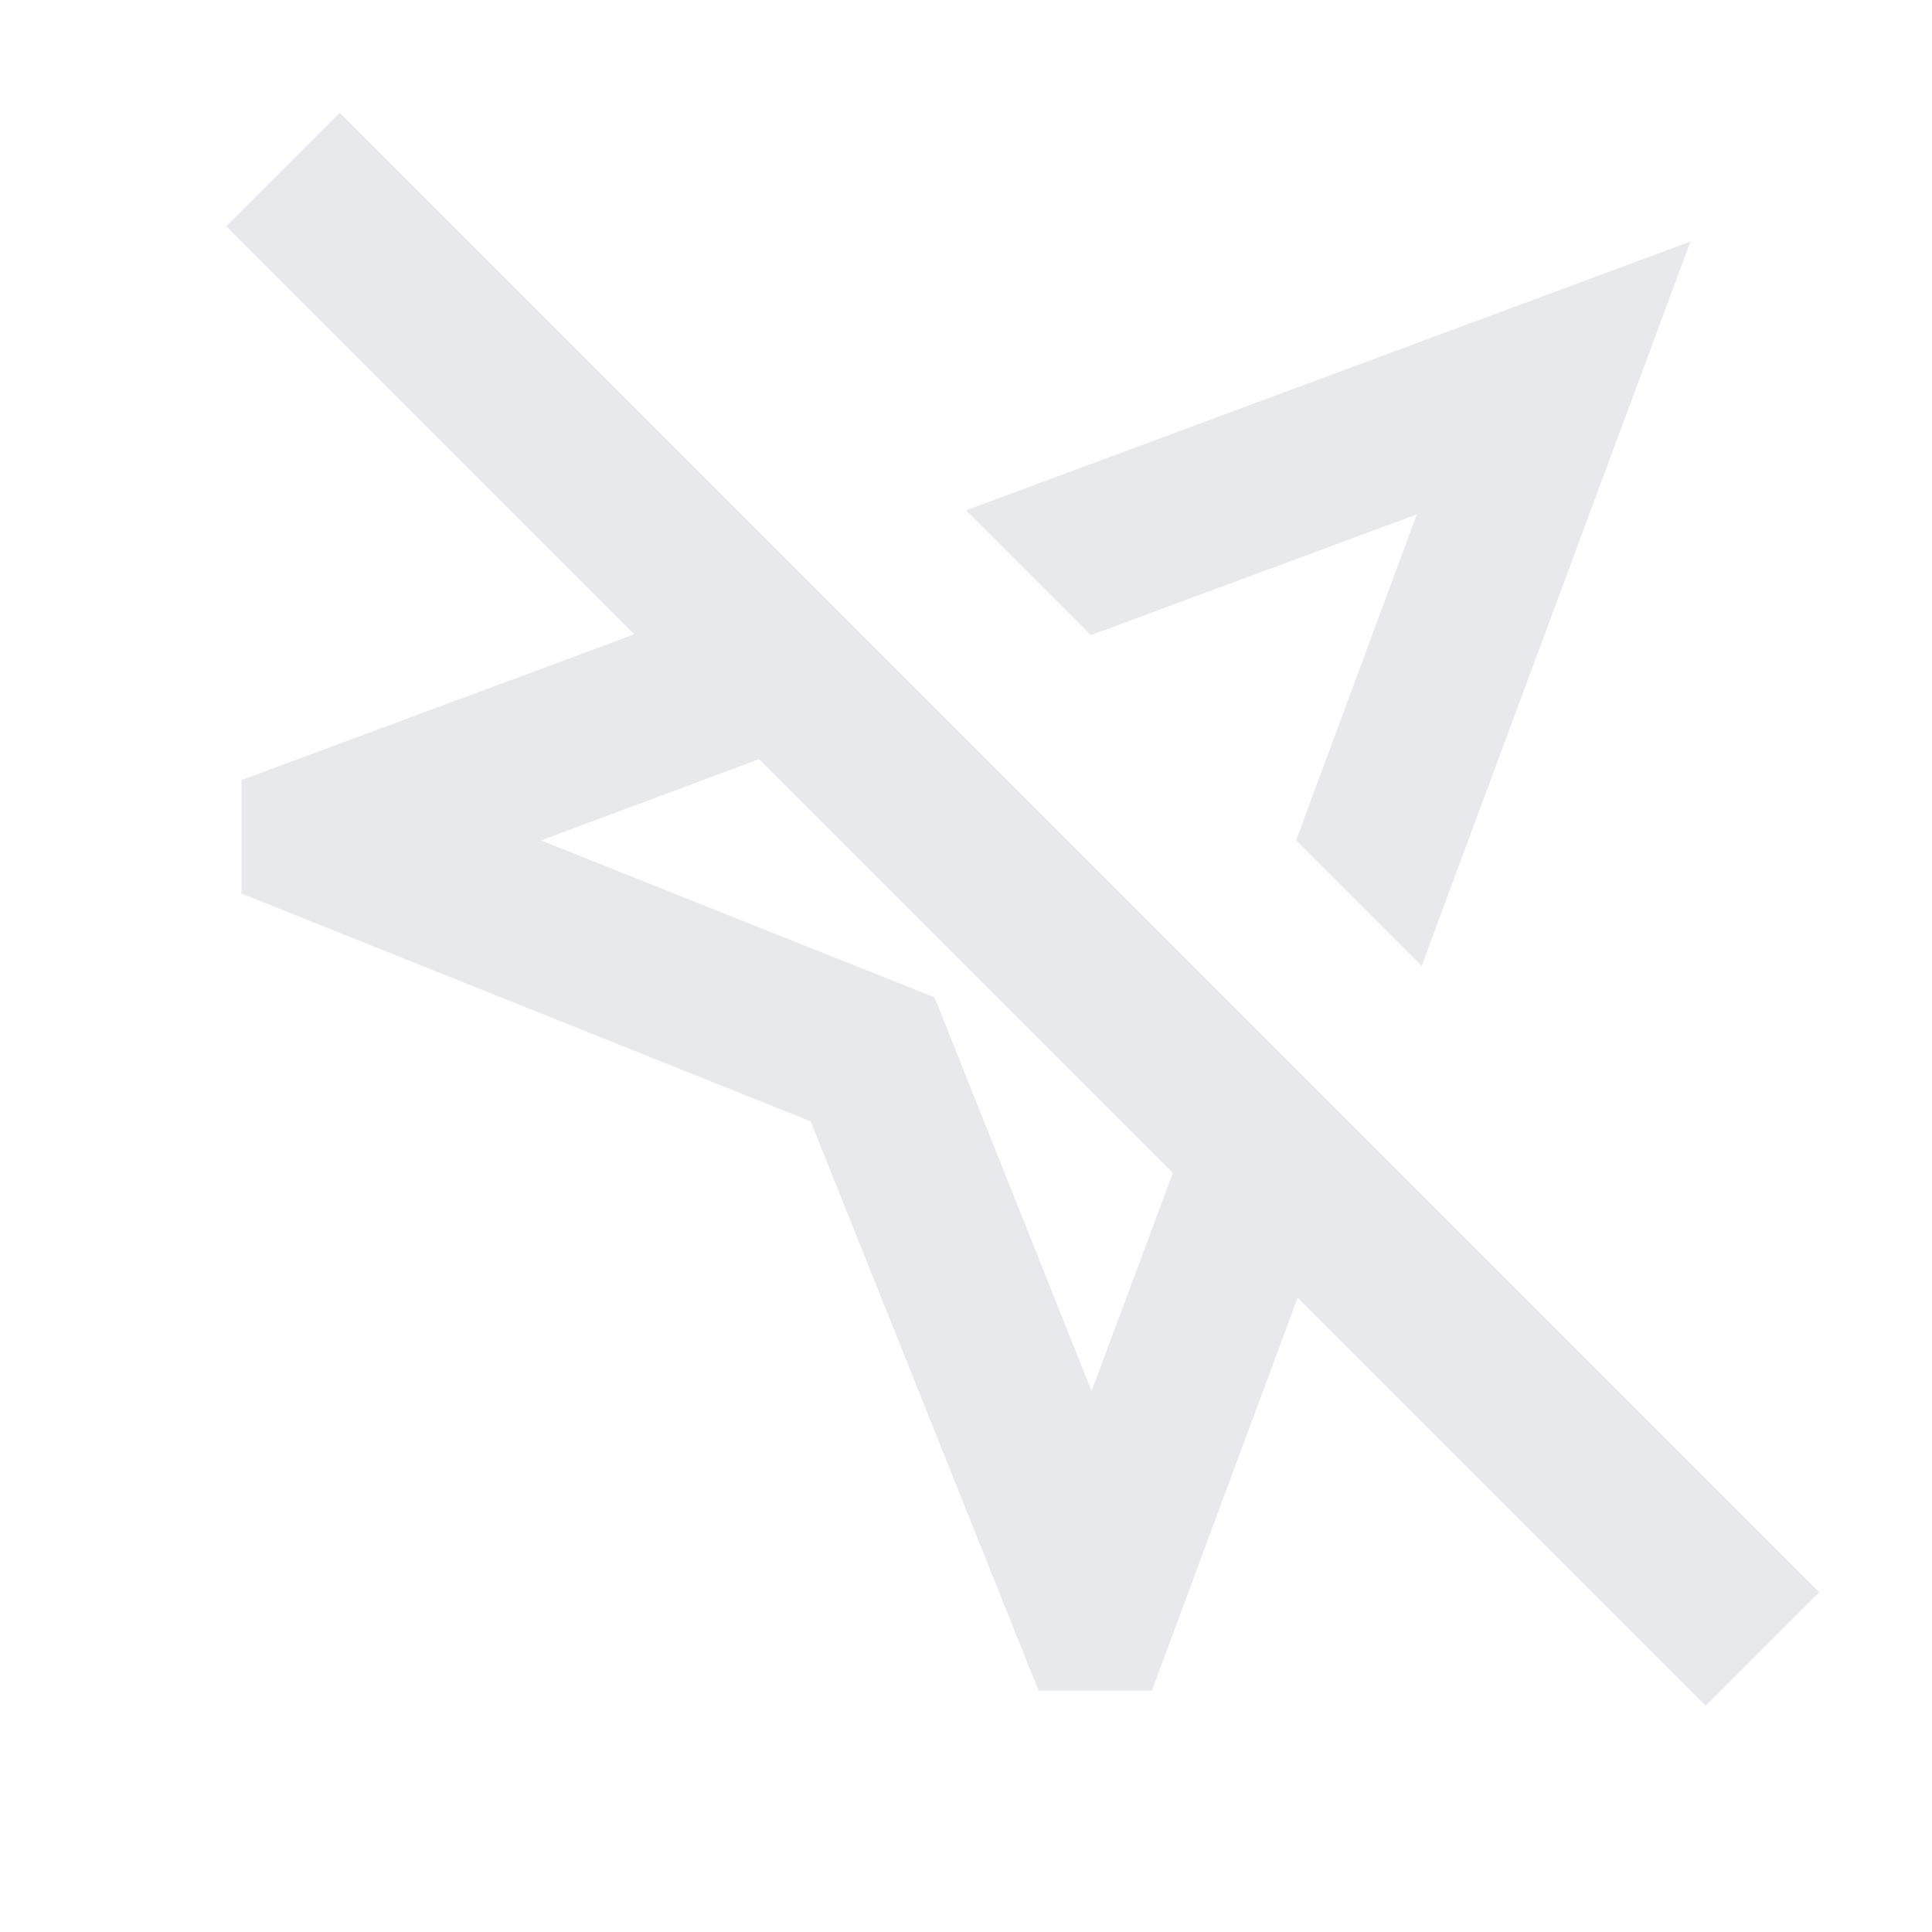 <svg fill="#E7E9EC" xmlns="http://www.w3.org/2000/svg" enable-background="new 0 0 24 24" height="24" viewBox="0 0 24 24" width="24"><rect fill="none" height="24" width="24"/><path d="M12,6.34L21,3l-3.34,9l-1.56-1.56l1.5-4.05l-4.05,1.5L12,6.34z M21.19,21.19l-5.07-5.07L14.31,21H12.9l-2.83-7.07L3,11.1 V9.69l4.88-1.81L2.81,2.81l1.41-1.41l18.38,18.38L21.19,21.19z M14.57,14.57L9.43,9.43l-2.71,1.01l4.89,1.95l1.95,4.89L14.57,14.57z"/></svg>
